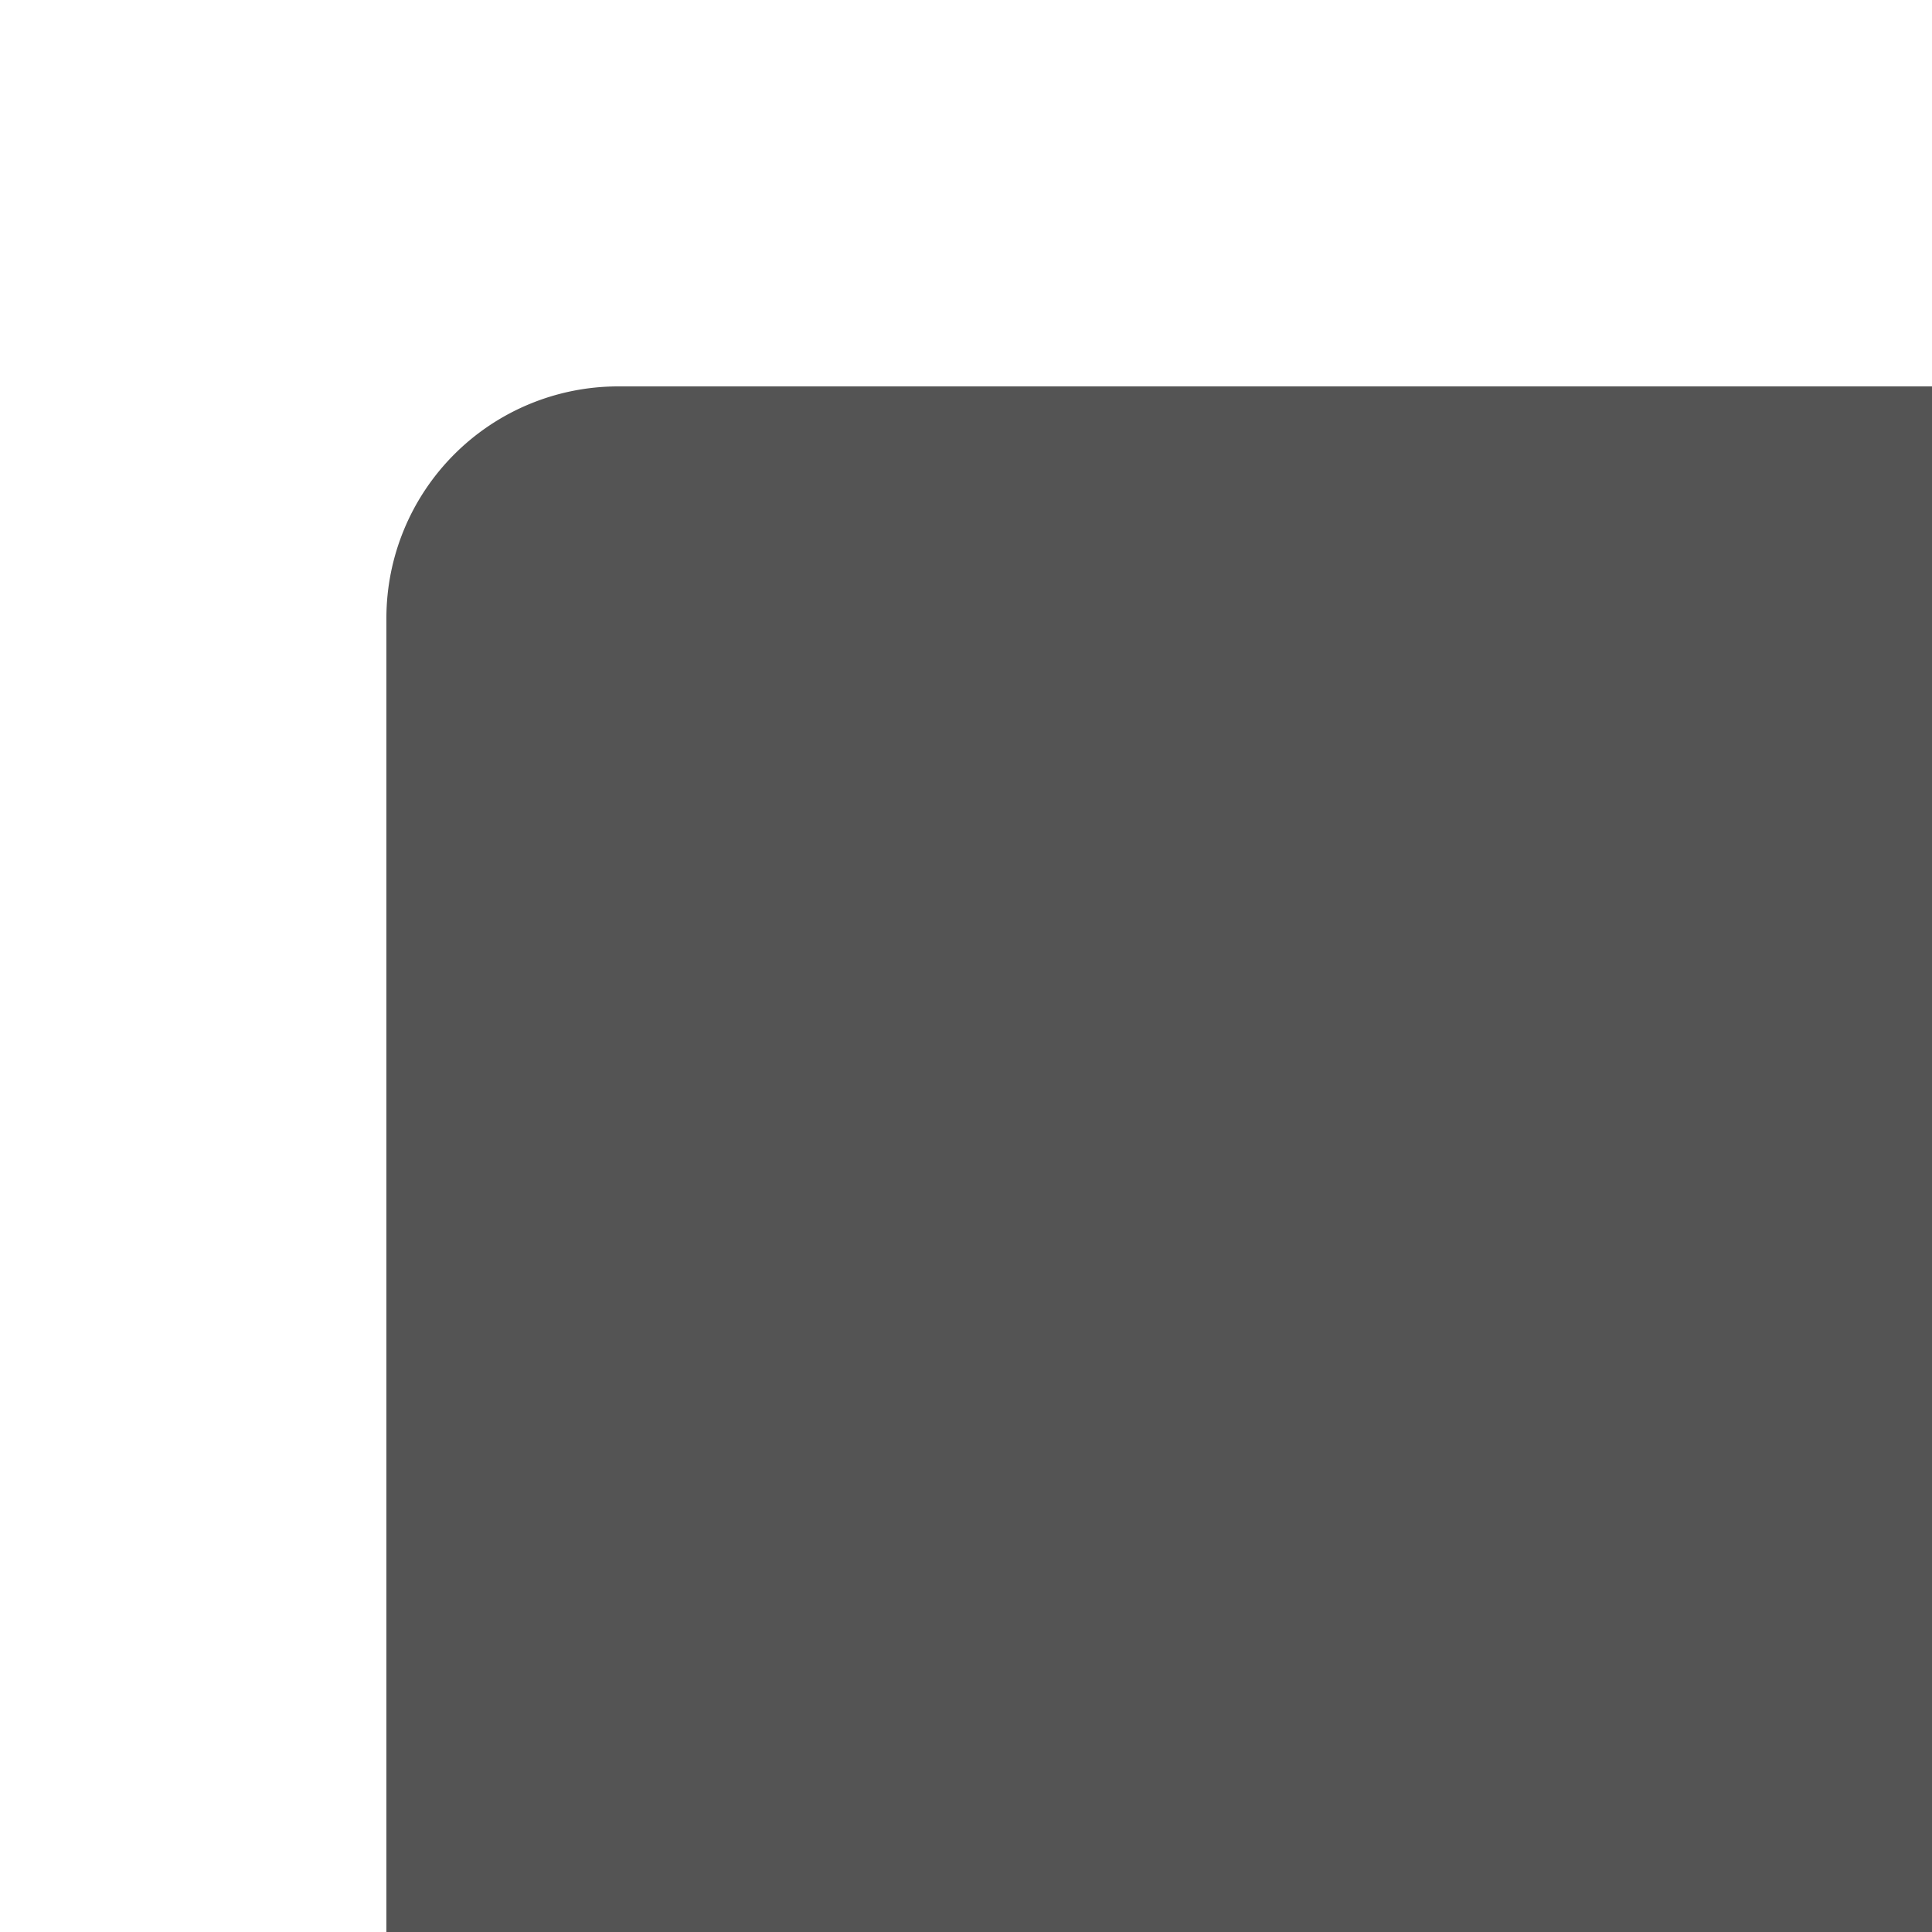 <?xml version="1.0" encoding="UTF-8"?>
<svg xmlns="http://www.w3.org/2000/svg" version="1.1" viewBox="0 0 100 100">
	<g transform="scale(0.521">
		<path style="fill:#545454;" d="m 32,20 128,0 a 12 12 0 0 1 12,12  l 0,128 a 12,12 0 0 1 -12,12 l -120,0 -20,-20 0,-120 a 12,12 0 0 1 12,-12 z"/>
		<path style="fill:#C72056;" d="m 60,102 80,0 0,60 -80,0 z"/>
	</g>
</svg>

